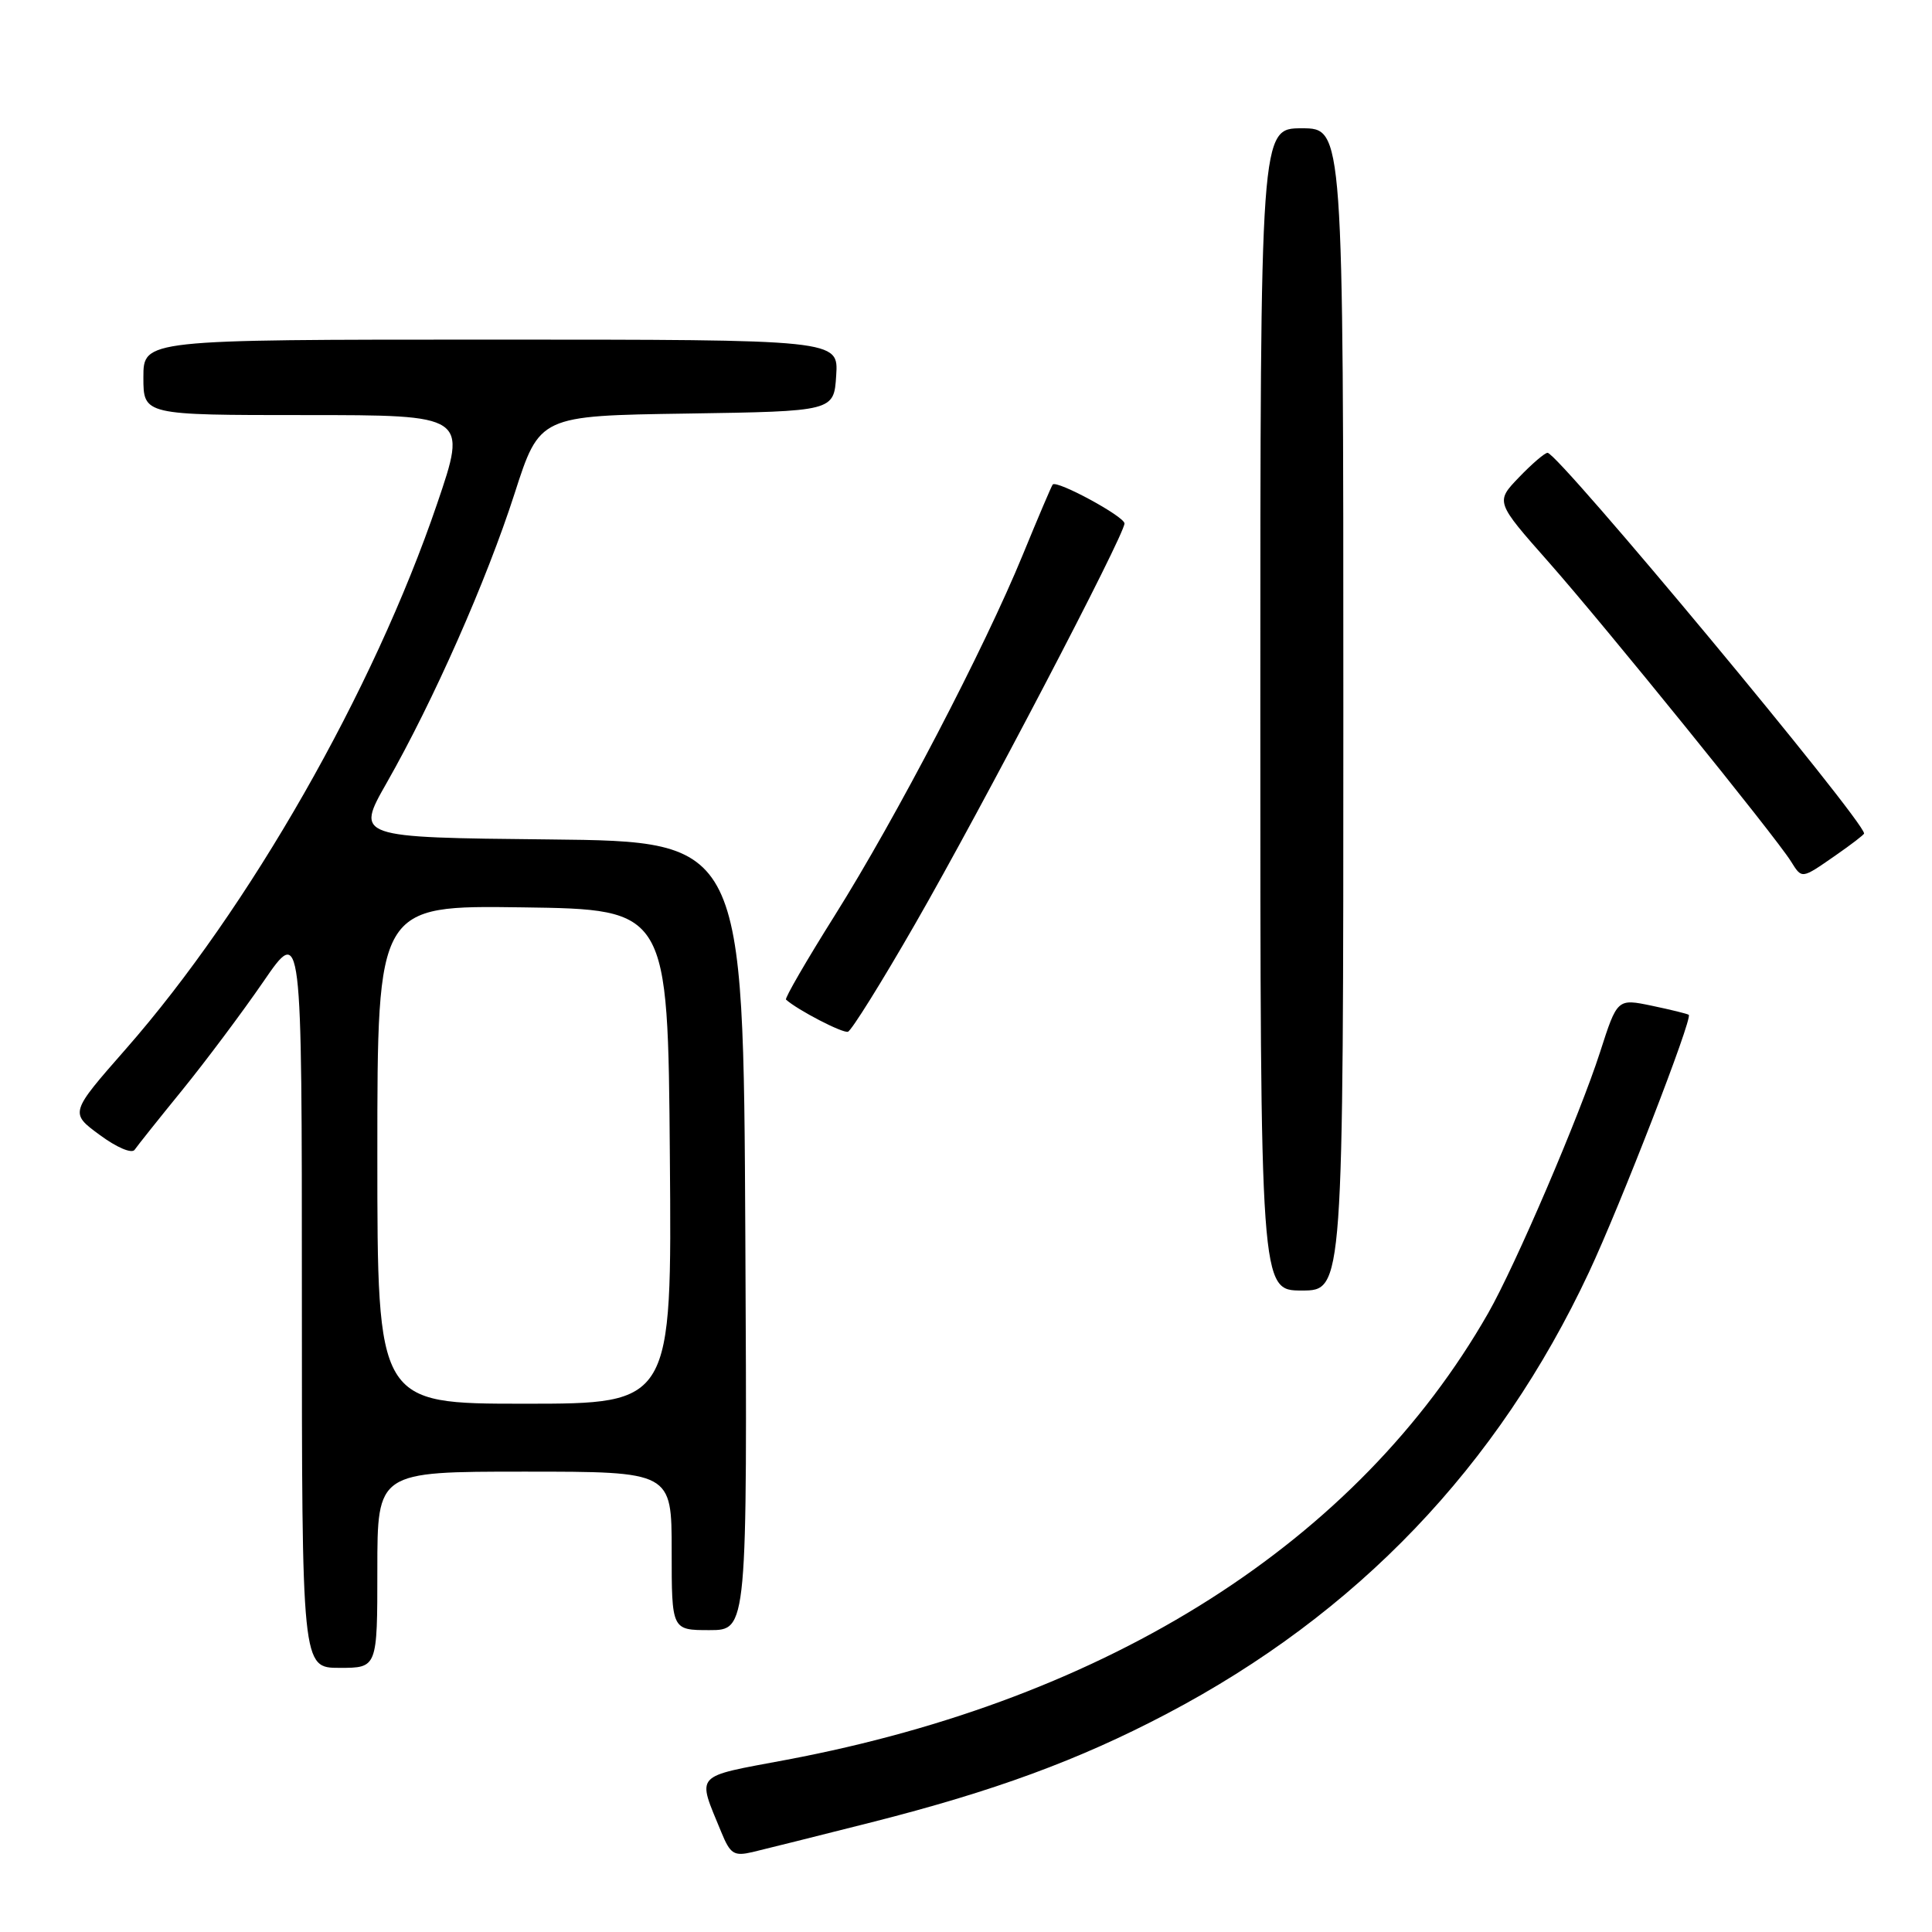 <?xml version="1.0" encoding="UTF-8" standalone="no"?>
<!DOCTYPE svg PUBLIC "-//W3C//DTD SVG 1.1//EN" "http://www.w3.org/Graphics/SVG/1.1/DTD/svg11.dtd" >
<svg xmlns="http://www.w3.org/2000/svg" xmlns:xlink="http://www.w3.org/1999/xlink" version="1.1" viewBox="0 0 256 256">
 <g >
 <path fill="currentColor"
d=" M 115.50 241.46 C 131.74 237.34 142.92 233.23 154.58 227.10 C 179.83 213.83 198.47 194.34 210.54 168.59 C 214.71 159.70 224.31 134.94 223.77 134.47 C 223.62 134.34 221.43 133.80 218.90 133.27 C 214.30 132.31 214.30 132.31 212.02 139.40 C 209.30 147.84 200.81 167.66 197.19 174.00 C 179.92 204.23 147.14 225.10 104.23 233.18 C 91.75 235.53 92.34 234.87 95.58 242.78 C 96.77 245.68 97.25 245.98 99.71 245.41 C 101.24 245.05 108.35 243.27 115.50 241.46 Z  M 50.00 208.00 C 50.00 195.00 50.00 195.00 69.50 195.00 C 89.00 195.00 89.00 195.00 89.00 205.50 C 89.00 216.00 89.00 216.00 94.01 216.00 C 99.02 216.00 99.02 216.00 98.76 163.75 C 98.50 111.50 98.50 111.50 72.81 111.23 C 47.12 110.97 47.12 110.97 51.24 103.73 C 57.44 92.84 64.46 76.96 68.18 65.41 C 71.50 55.09 71.50 55.09 91.00 54.80 C 110.50 54.50 110.50 54.50 110.80 49.75 C 111.11 45.00 111.11 45.00 65.05 45.00 C 19.00 45.00 19.00 45.00 19.00 50.00 C 19.00 55.00 19.00 55.00 40.46 55.00 C 61.92 55.00 61.92 55.00 57.92 66.75 C 49.50 91.50 33.01 120.38 16.69 138.98 C 9.24 147.47 9.24 147.47 13.22 150.39 C 15.48 152.06 17.47 152.90 17.84 152.35 C 18.21 151.81 21.04 148.26 24.15 144.44 C 27.25 140.62 32.09 134.16 34.90 130.07 C 40.00 122.64 40.00 122.64 40.00 171.82 C 40.00 221.00 40.00 221.00 45.00 221.00 C 50.00 221.00 50.00 221.00 50.00 208.00 Z  M 178.00 94.00 C 178.00 17.00 178.00 17.00 172.50 17.00 C 167.00 17.00 167.00 17.00 167.00 94.00 C 167.00 171.00 167.00 171.00 172.50 171.00 C 178.00 171.00 178.00 171.00 178.00 94.00 Z  M 121.24 122.46 C 130.07 107.11 149.00 70.90 149.00 69.36 C 149.00 68.44 140.05 63.59 139.49 64.20 C 139.34 64.37 137.56 68.55 135.53 73.50 C 130.44 85.92 118.74 108.36 110.60 121.32 C 106.86 127.27 103.96 132.28 104.15 132.45 C 105.64 133.81 111.67 136.94 112.36 136.71 C 112.83 136.55 116.83 130.14 121.24 122.46 Z  M 243.20 113.36 C 245.29 111.91 247.00 110.60 247.00 110.44 C 247.00 108.74 206.48 60.00 205.06 60.00 C 204.69 60.00 202.99 61.46 201.27 63.25 C 198.15 66.50 198.15 66.50 205.22 74.50 C 212.57 82.82 235.25 110.83 237.30 114.12 C 238.79 116.49 238.66 116.51 243.20 113.36 Z  M 50.00 152.98 C 50.00 119.96 50.00 119.96 69.25 120.23 C 88.50 120.50 88.50 120.50 88.76 153.25 C 89.03 186.00 89.03 186.00 69.51 186.00 C 50.00 186.00 50.00 186.00 50.00 152.98 Z "/>
</g>
</svg>